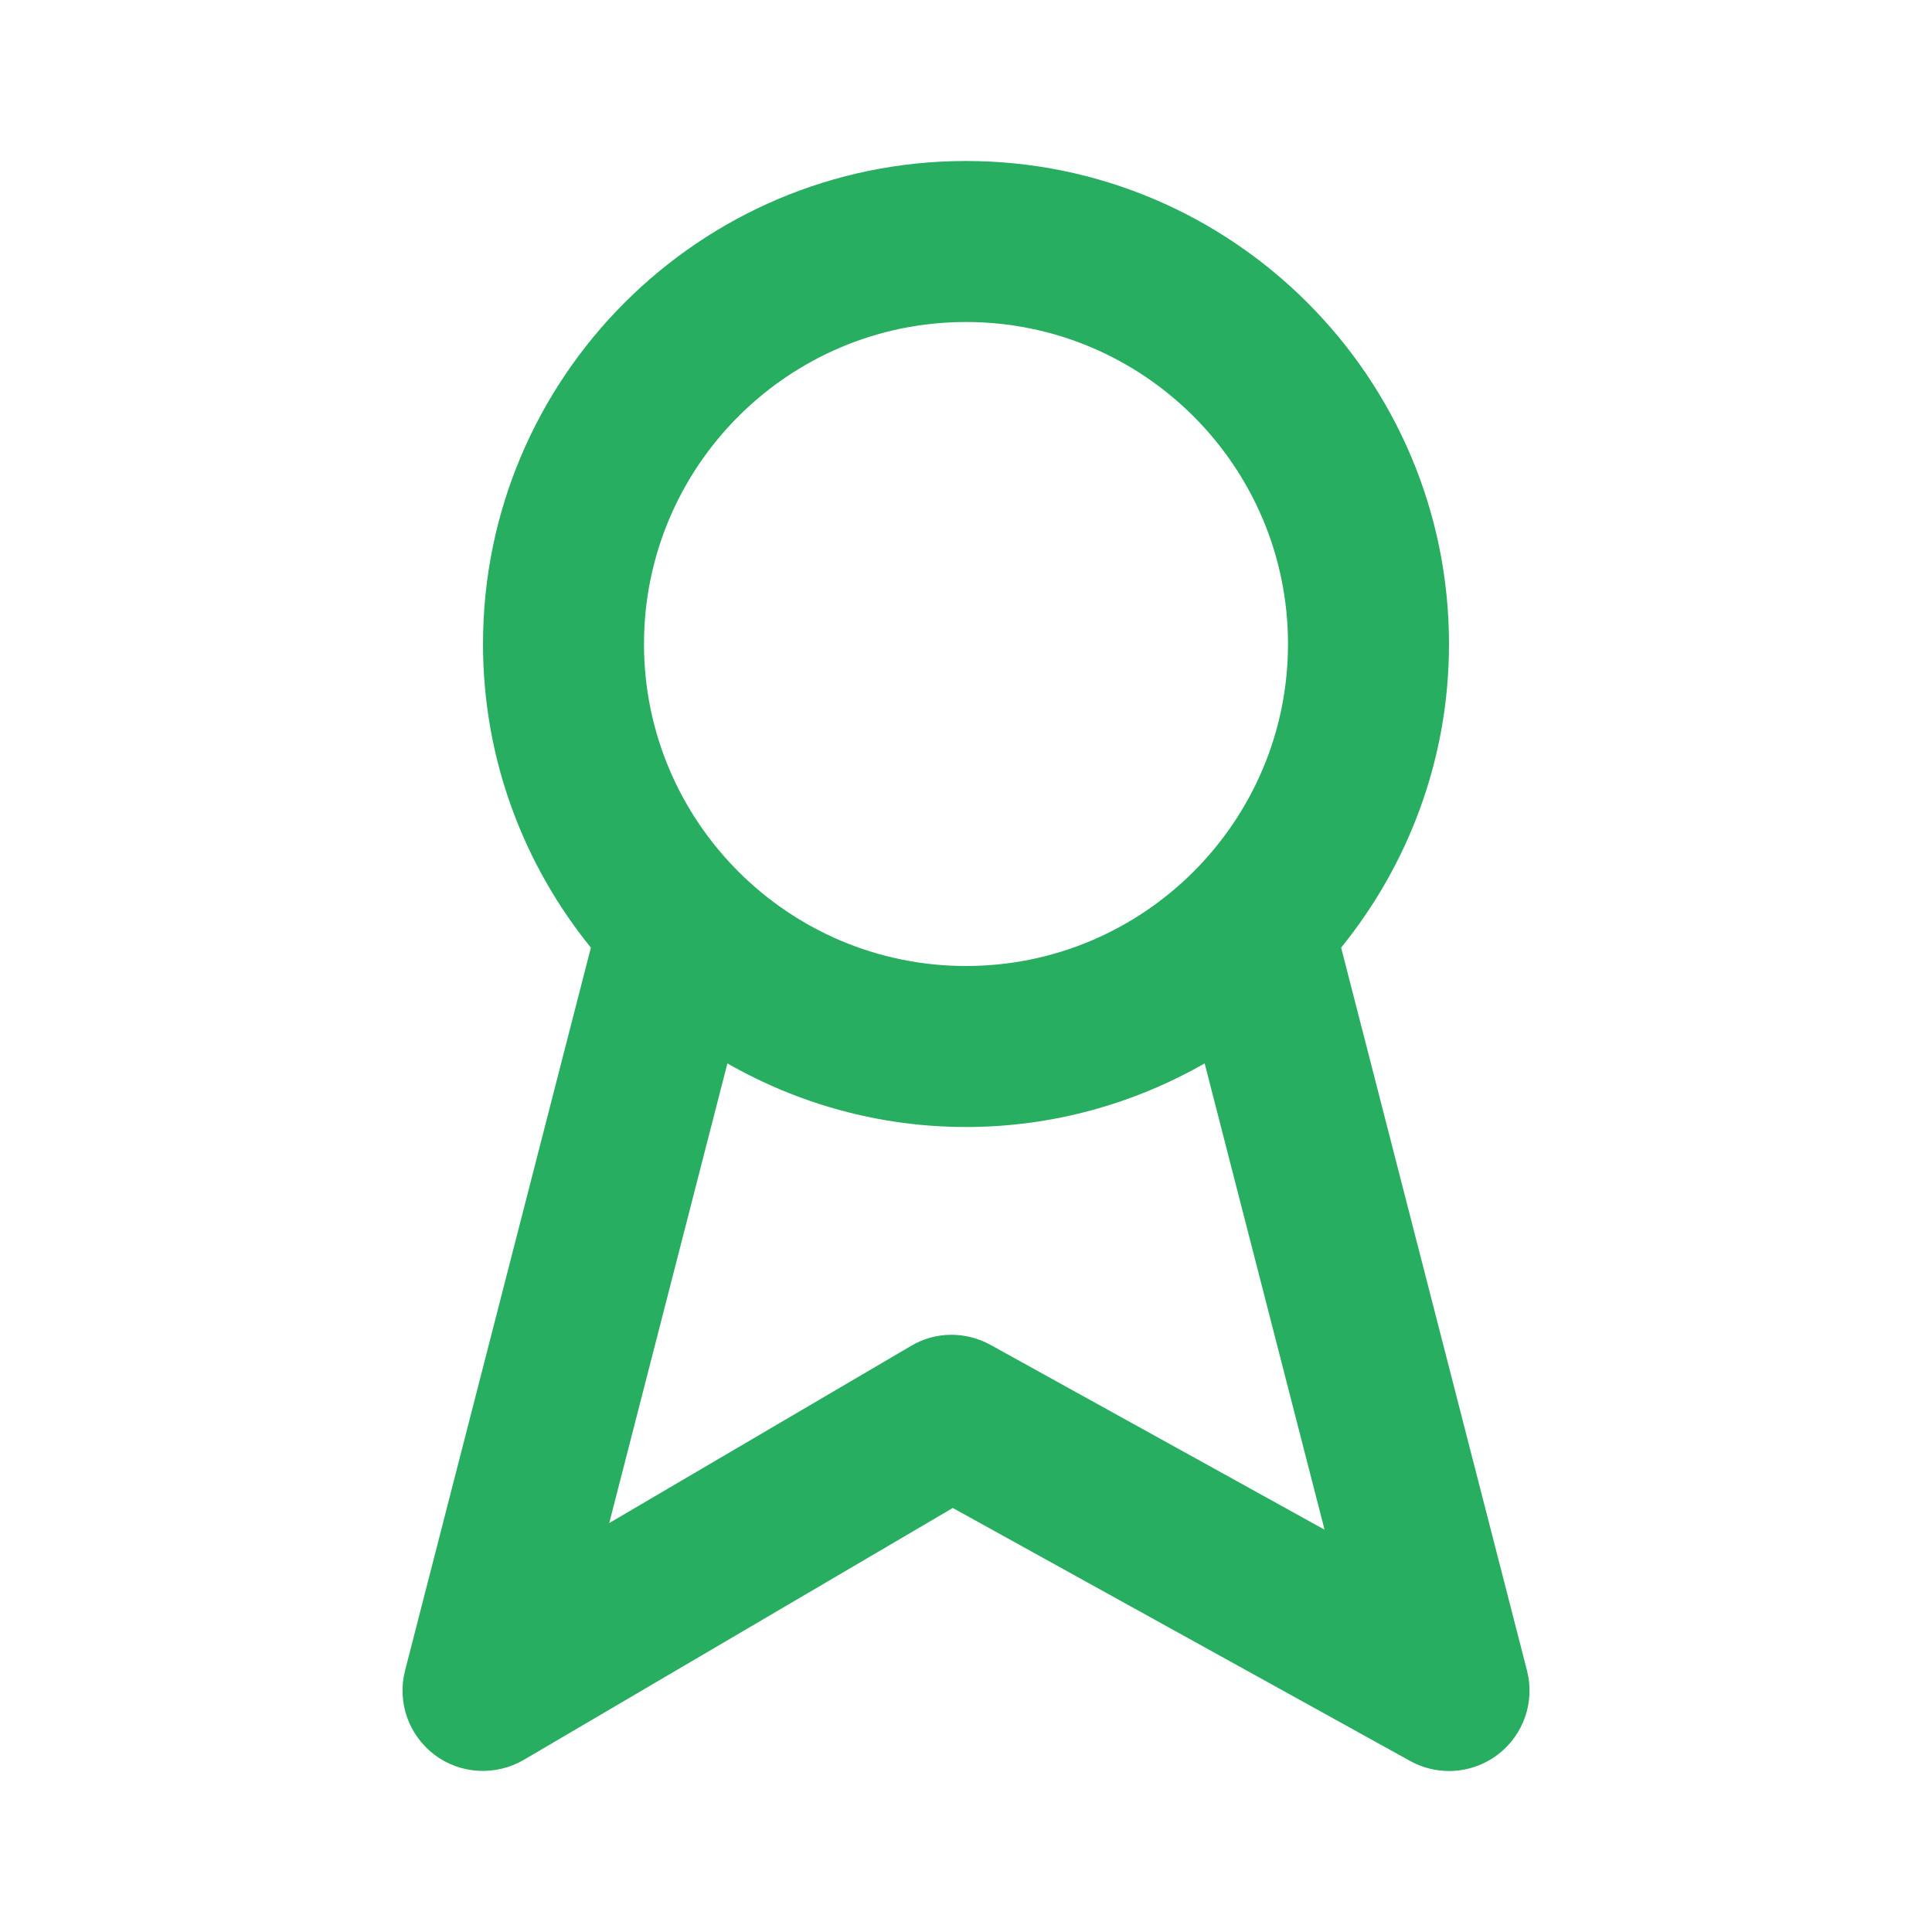 <svg width="36" height="36" viewBox="0 0 36 36" fill="none" xmlns="http://www.w3.org/2000/svg">
<path fill-rule="evenodd" clip-rule="evenodd" d="M18.459 25.061C17.992 24.804 17.428 24.808 16.974 25.08L11.352 28.38L13.554 19.815C14.866 20.565 16.383 21 18 21C19.617 21 21.133 20.565 22.447 19.815L24.681 28.503L18.459 25.061ZM18 6C21.309 6 24 8.691 24 12C24 15.309 21.309 18 18 18C14.691 18 12 15.309 12 12C12 8.691 14.691 6 18 6V6ZM28.453 31.127L24.99 17.658C26.244 16.11 27 14.143 27 12C27 7.037 22.963 3 18 3C13.038 3 9 7.037 9 12C9 14.143 9.756 16.11 11.01 17.658L7.548 31.127C7.396 31.715 7.614 32.334 8.098 32.699C8.581 33.063 9.238 33.096 9.759 32.793L17.754 28.099L26.274 32.812C26.5 32.938 26.751 33 27 33C27.325 33 27.649 32.895 27.919 32.687C28.392 32.321 28.603 31.707 28.453 31.127V31.127Z" fill="#27AE60"/>
<mask id="mask0" mask-type="alpha" maskUnits="userSpaceOnUse" x="7" y="3" width="22" height="30">
<path fill-rule="evenodd" clip-rule="evenodd" d="M18.459 25.061C17.992 24.804 17.428 24.808 16.974 25.08L11.352 28.38L13.554 19.815C14.866 20.565 16.383 21 18 21C19.617 21 21.133 20.565 22.447 19.815L24.681 28.503L18.459 25.061ZM18 6C21.309 6 24 8.691 24 12C24 15.309 21.309 18 18 18C14.691 18 12 15.309 12 12C12 8.691 14.691 6 18 6V6ZM28.453 31.127L24.99 17.658C26.244 16.11 27 14.143 27 12C27 7.037 22.963 3 18 3C13.038 3 9 7.037 9 12C9 14.143 9.756 16.11 11.01 17.658L7.548 31.127C7.396 31.715 7.614 32.334 8.098 32.699C8.581 33.063 9.238 33.096 9.759 32.793L17.754 28.099L26.274 32.812C26.5 32.938 26.751 33 27 33C27.325 33 27.649 32.895 27.919 32.687C28.392 32.321 28.603 31.707 28.453 31.127V31.127Z" fill="white"/>
</mask>
<g mask="url(#mask0)">
</g>
</svg>
